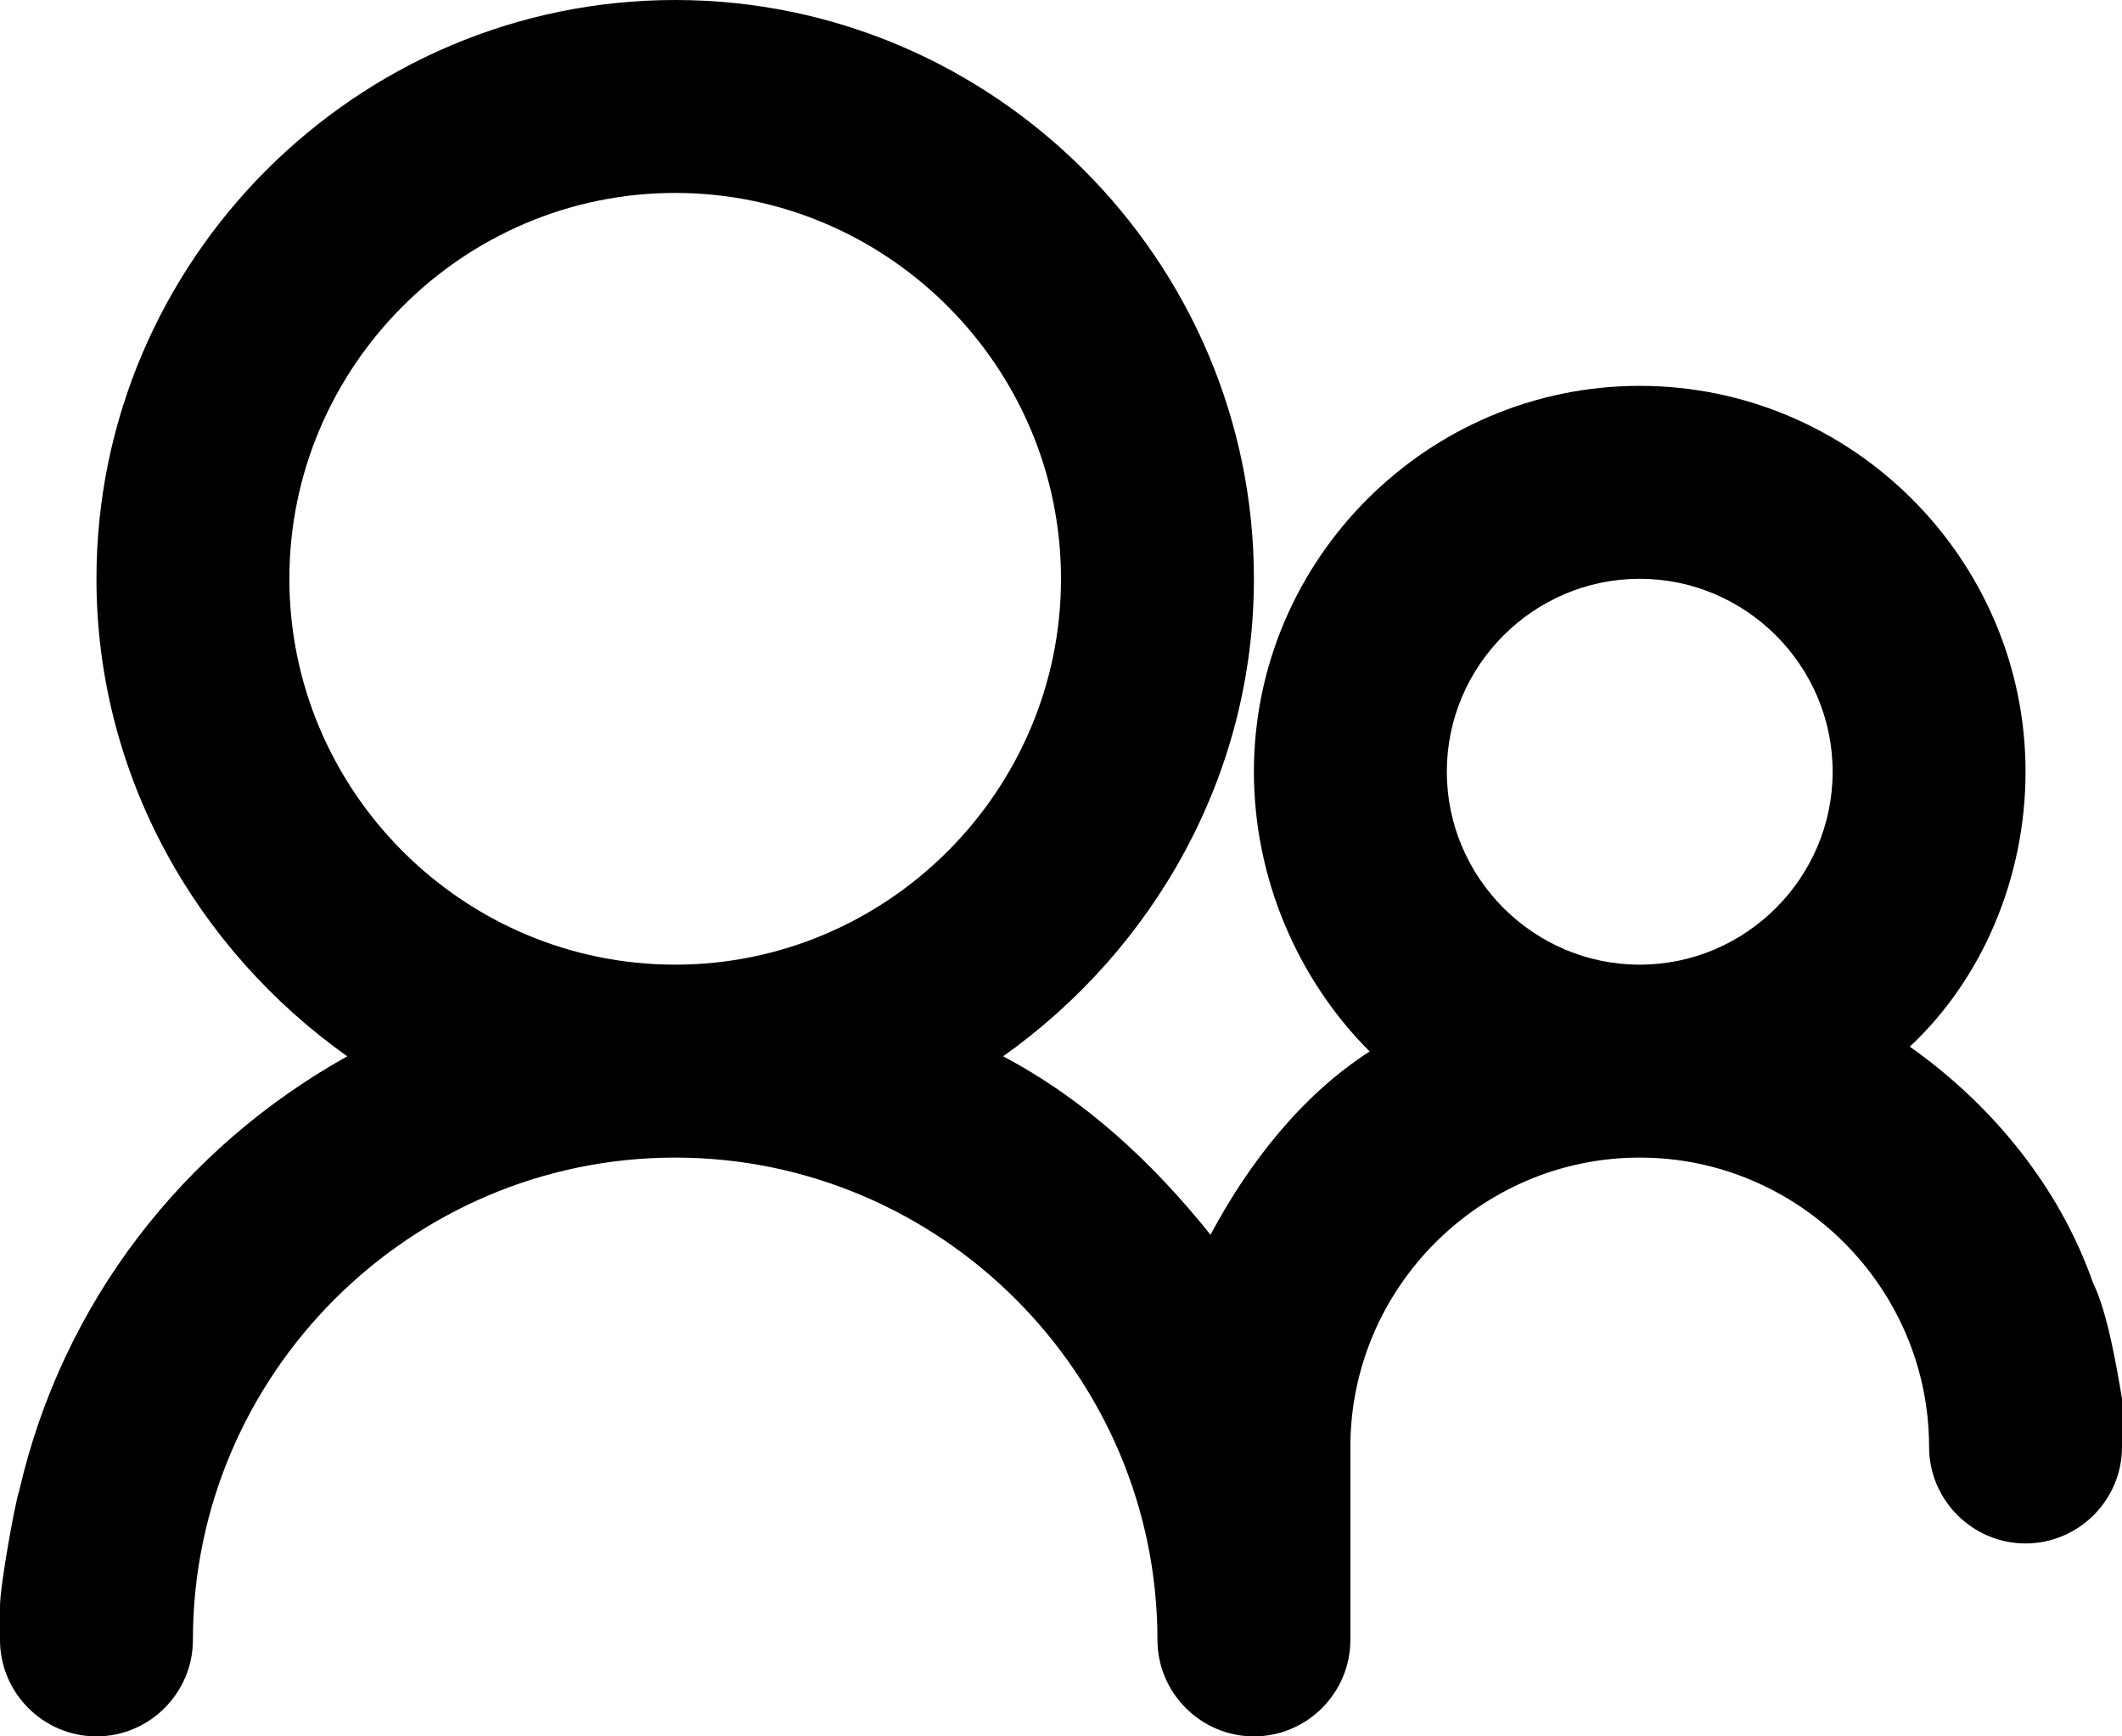 <?xml version="1.0" encoding="UTF-8" standalone="no"?>
<svg width="44px" height="36px" viewBox="0 0 44 36" version="1.1" xmlns="http://www.w3.org/2000/svg" xmlns:xlink="http://www.w3.org/1999/xlink">
    <!-- Generator: Sketch 42 (36781) - http://www.bohemiancoding.com/sketch -->
    <title>Shape Copy 10</title>
    <desc>Created with Sketch.</desc>
    <defs></defs>
    <g id="Welcome" stroke="none" stroke-width="1" fill="none" fill-rule="evenodd">
        <g id="Desktop-HD" transform="translate(-50, -476)" fill-rule="nonzero" fill="#000000">
            <path d="M92,508 C90.9,508 90,507.1 90,506 C90,502.7 87.3,500 84,500 C80.7,500 78,502.7 78,506 L78,509 L78,509 L78,510 C78,511.1 77.1,512 76,512 C74.9,512 74,511.1 74,510 C74,504.5 69.5,500 64,500 C58.5,500 54,504.5 54,510 C54,511.1 53.1,512 52,512 C50.9,512 50,511.1 50,510 L50,509.3 C50,508.9 50.3,507.2 50.4,506.9 C51.3,503 53.8,499.8 57.2,497.9 C54.1,495.7 52,492.1 52,488 C52,481.4 57.4,476 64,476 C70.6,476 76,481.4 76,488 C76,492.1 73.9,495.7 70.8,497.9 C72.5,498.8 73.9,500.1 75.1,501.6 C75.9,500.1 77,498.7 78.4,497.8 C76.9,496.3 76,494.2 76,492 C76,487.6 79.6,484 84,484 C88.4,484 92,487.6 92,492 C92,494.2 91.1,496.3 89.6,497.7 C91.3,498.9 92.7,500.6 93.4,502.6 C93.7,503.2 93.9,504.4 94,505 L94,506 C94,507.1 93.1,508 92,508 Z M72,488 C72,483.6 68.4,480 64,480 C59.6,480 56,483.6 56,488 C56,492.4 59.6,496 64,496 C68.4,496 72,492.4 72,488 Z M84,488 C81.8,488 80,489.8 80,492 C80,494.2 81.8,496 84,496 C86.2,496 88,494.2 88,492 C88,489.8 86.2,488 84,488 Z" id="Shape-Copy-10"></path>
        </g>
    </g>
</svg>